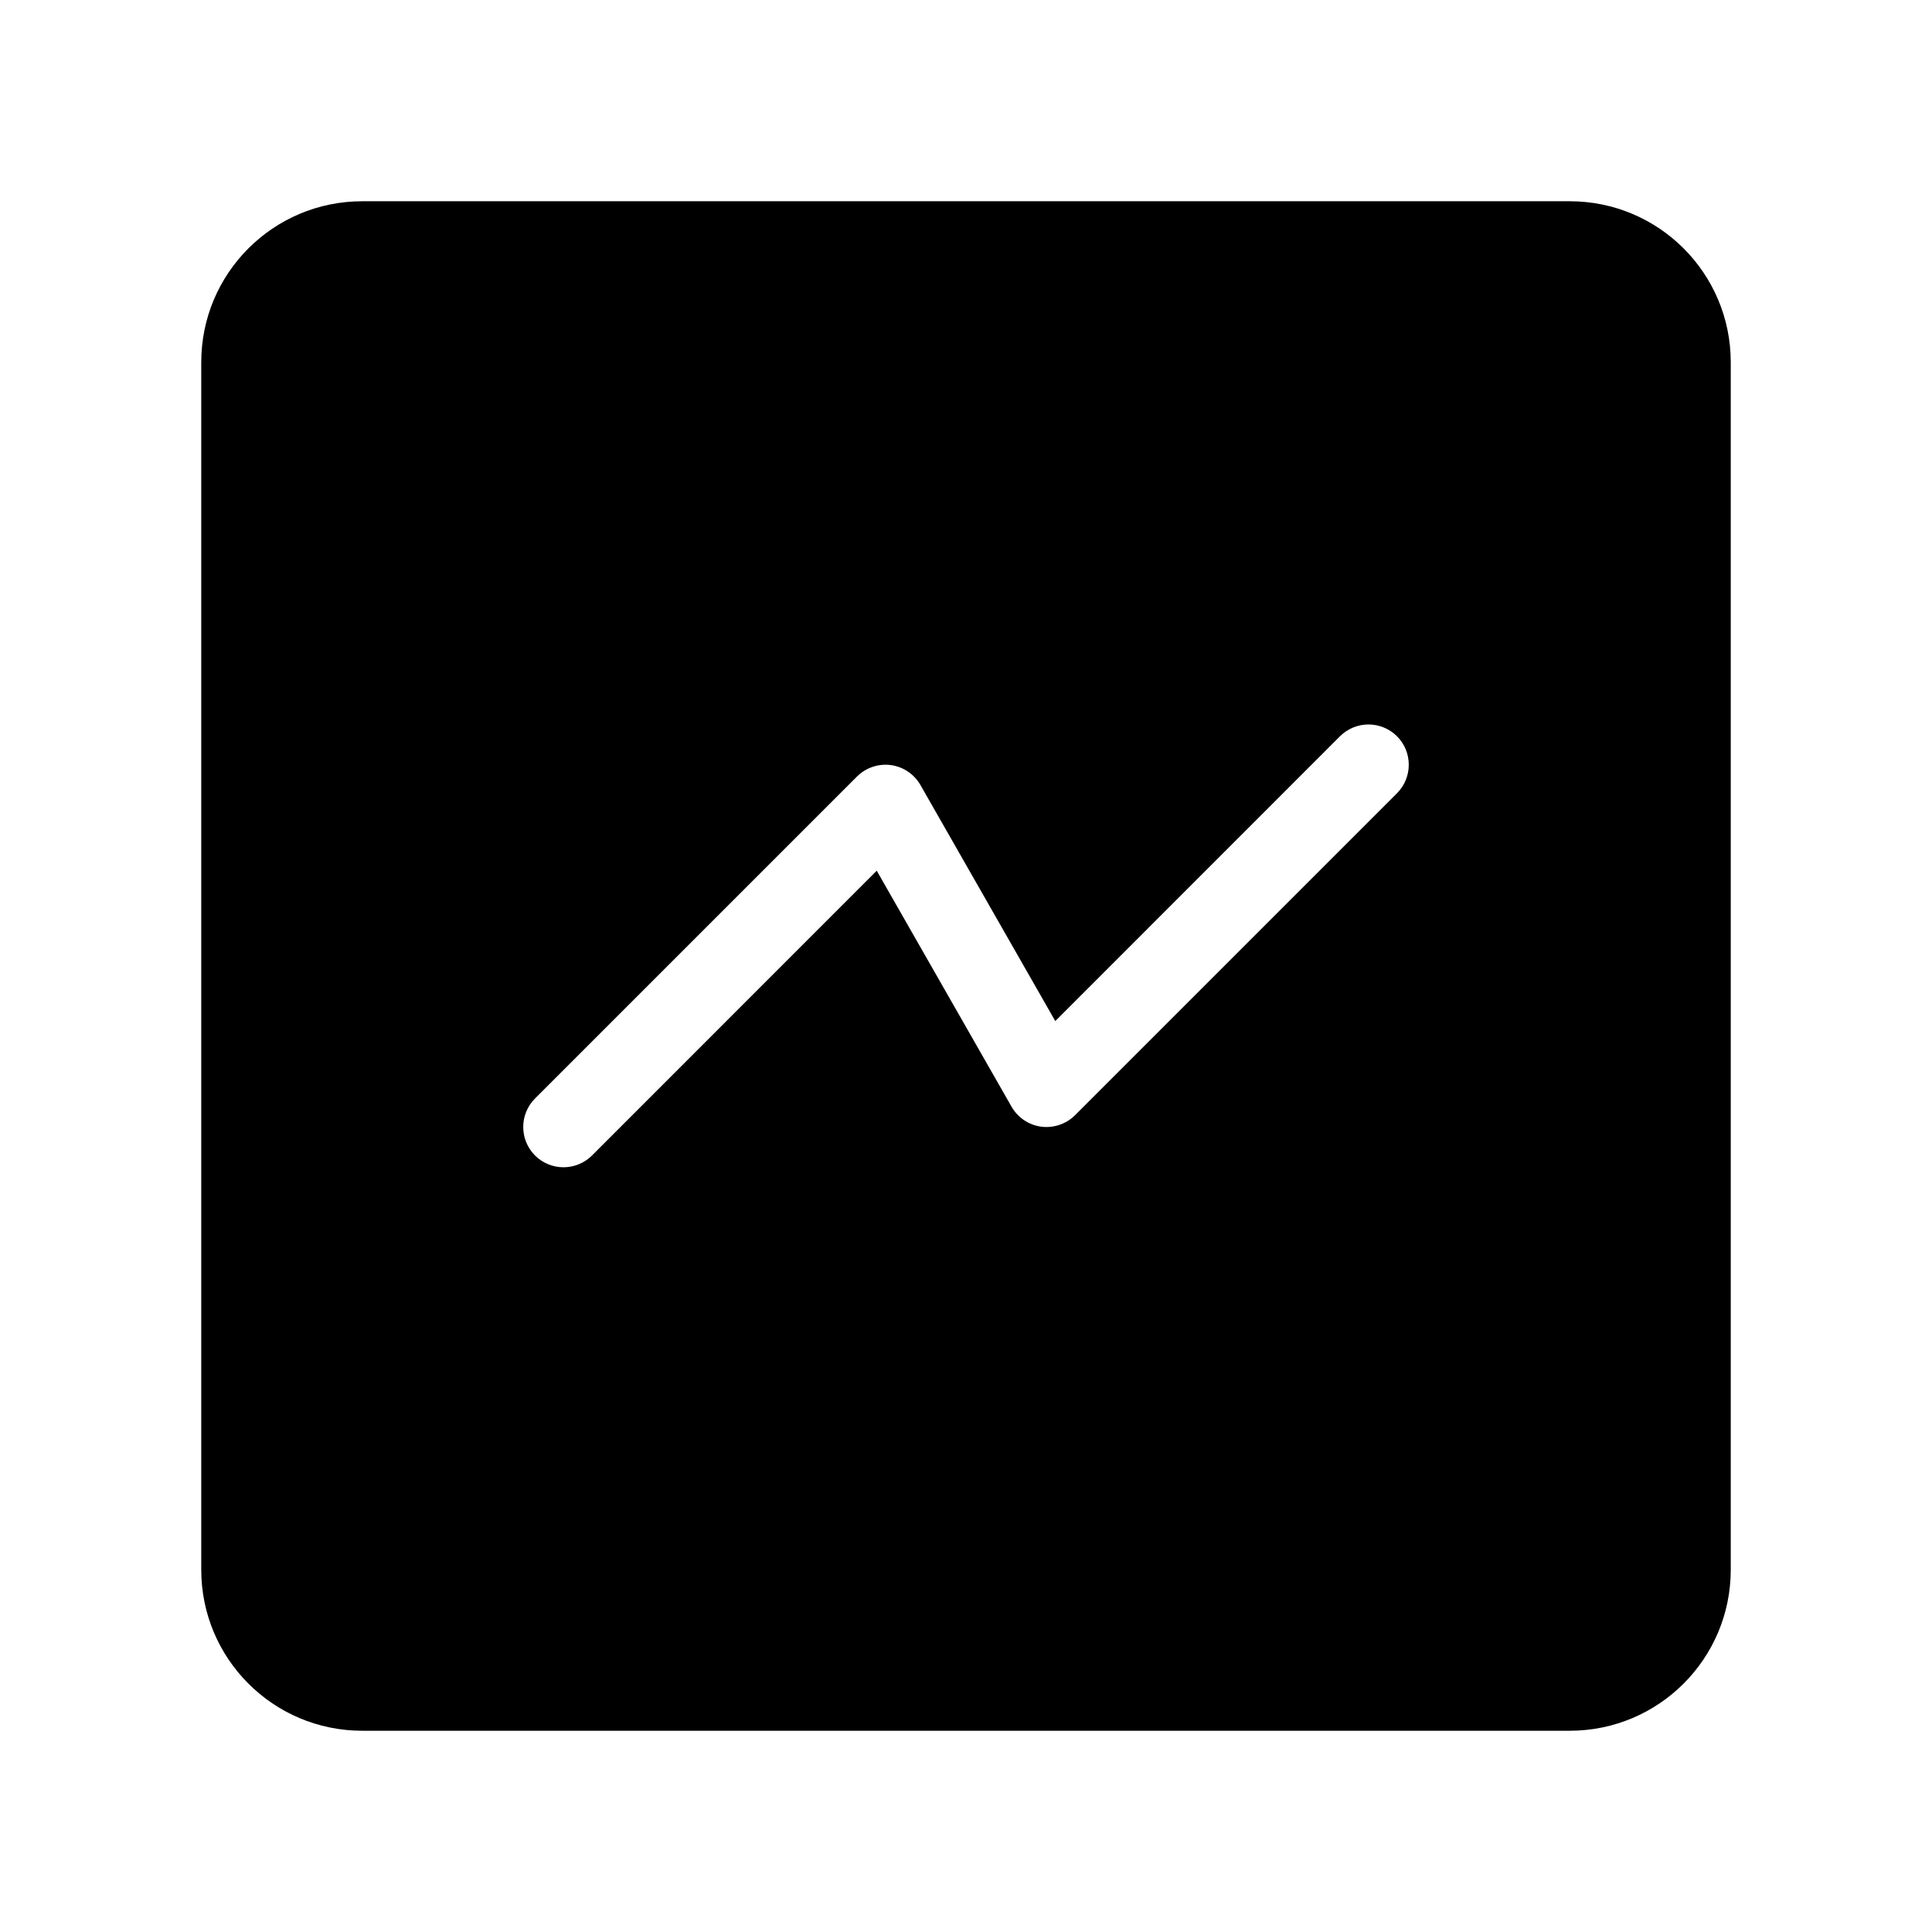<svg width="24" height="24" viewBox="0 0 24 24" xmlns="http://www.w3.org/2000/svg">
<g id="Frame">
<path id="Subtract" fill-rule="evenodd" clip-rule="evenodd" d="M4.5 2.5C3.395 2.5 2.5 3.395 2.5 4.5V19.5C2.5 20.605 3.395 21.5 4.5 21.5H19.5C20.605 21.5 21.5 20.605 21.5 19.5V4.5C21.5 3.395 20.605 2.5 19.5 2.5H4.5ZM17.354 9.854C17.549 9.658 17.549 9.342 17.354 9.146C17.158 8.951 16.842 8.951 16.646 9.146L13.109 12.684L11.434 9.752C11.357 9.617 11.221 9.525 11.066 9.504C10.912 9.484 10.757 9.536 10.646 9.646L6.646 13.646C6.451 13.842 6.451 14.158 6.646 14.354C6.842 14.549 7.158 14.549 7.354 14.354L10.891 10.816L12.566 13.748C12.643 13.883 12.779 13.975 12.934 13.996C13.088 14.016 13.243 13.964 13.354 13.854L17.354 9.854Z"/>
</g>
</svg>
